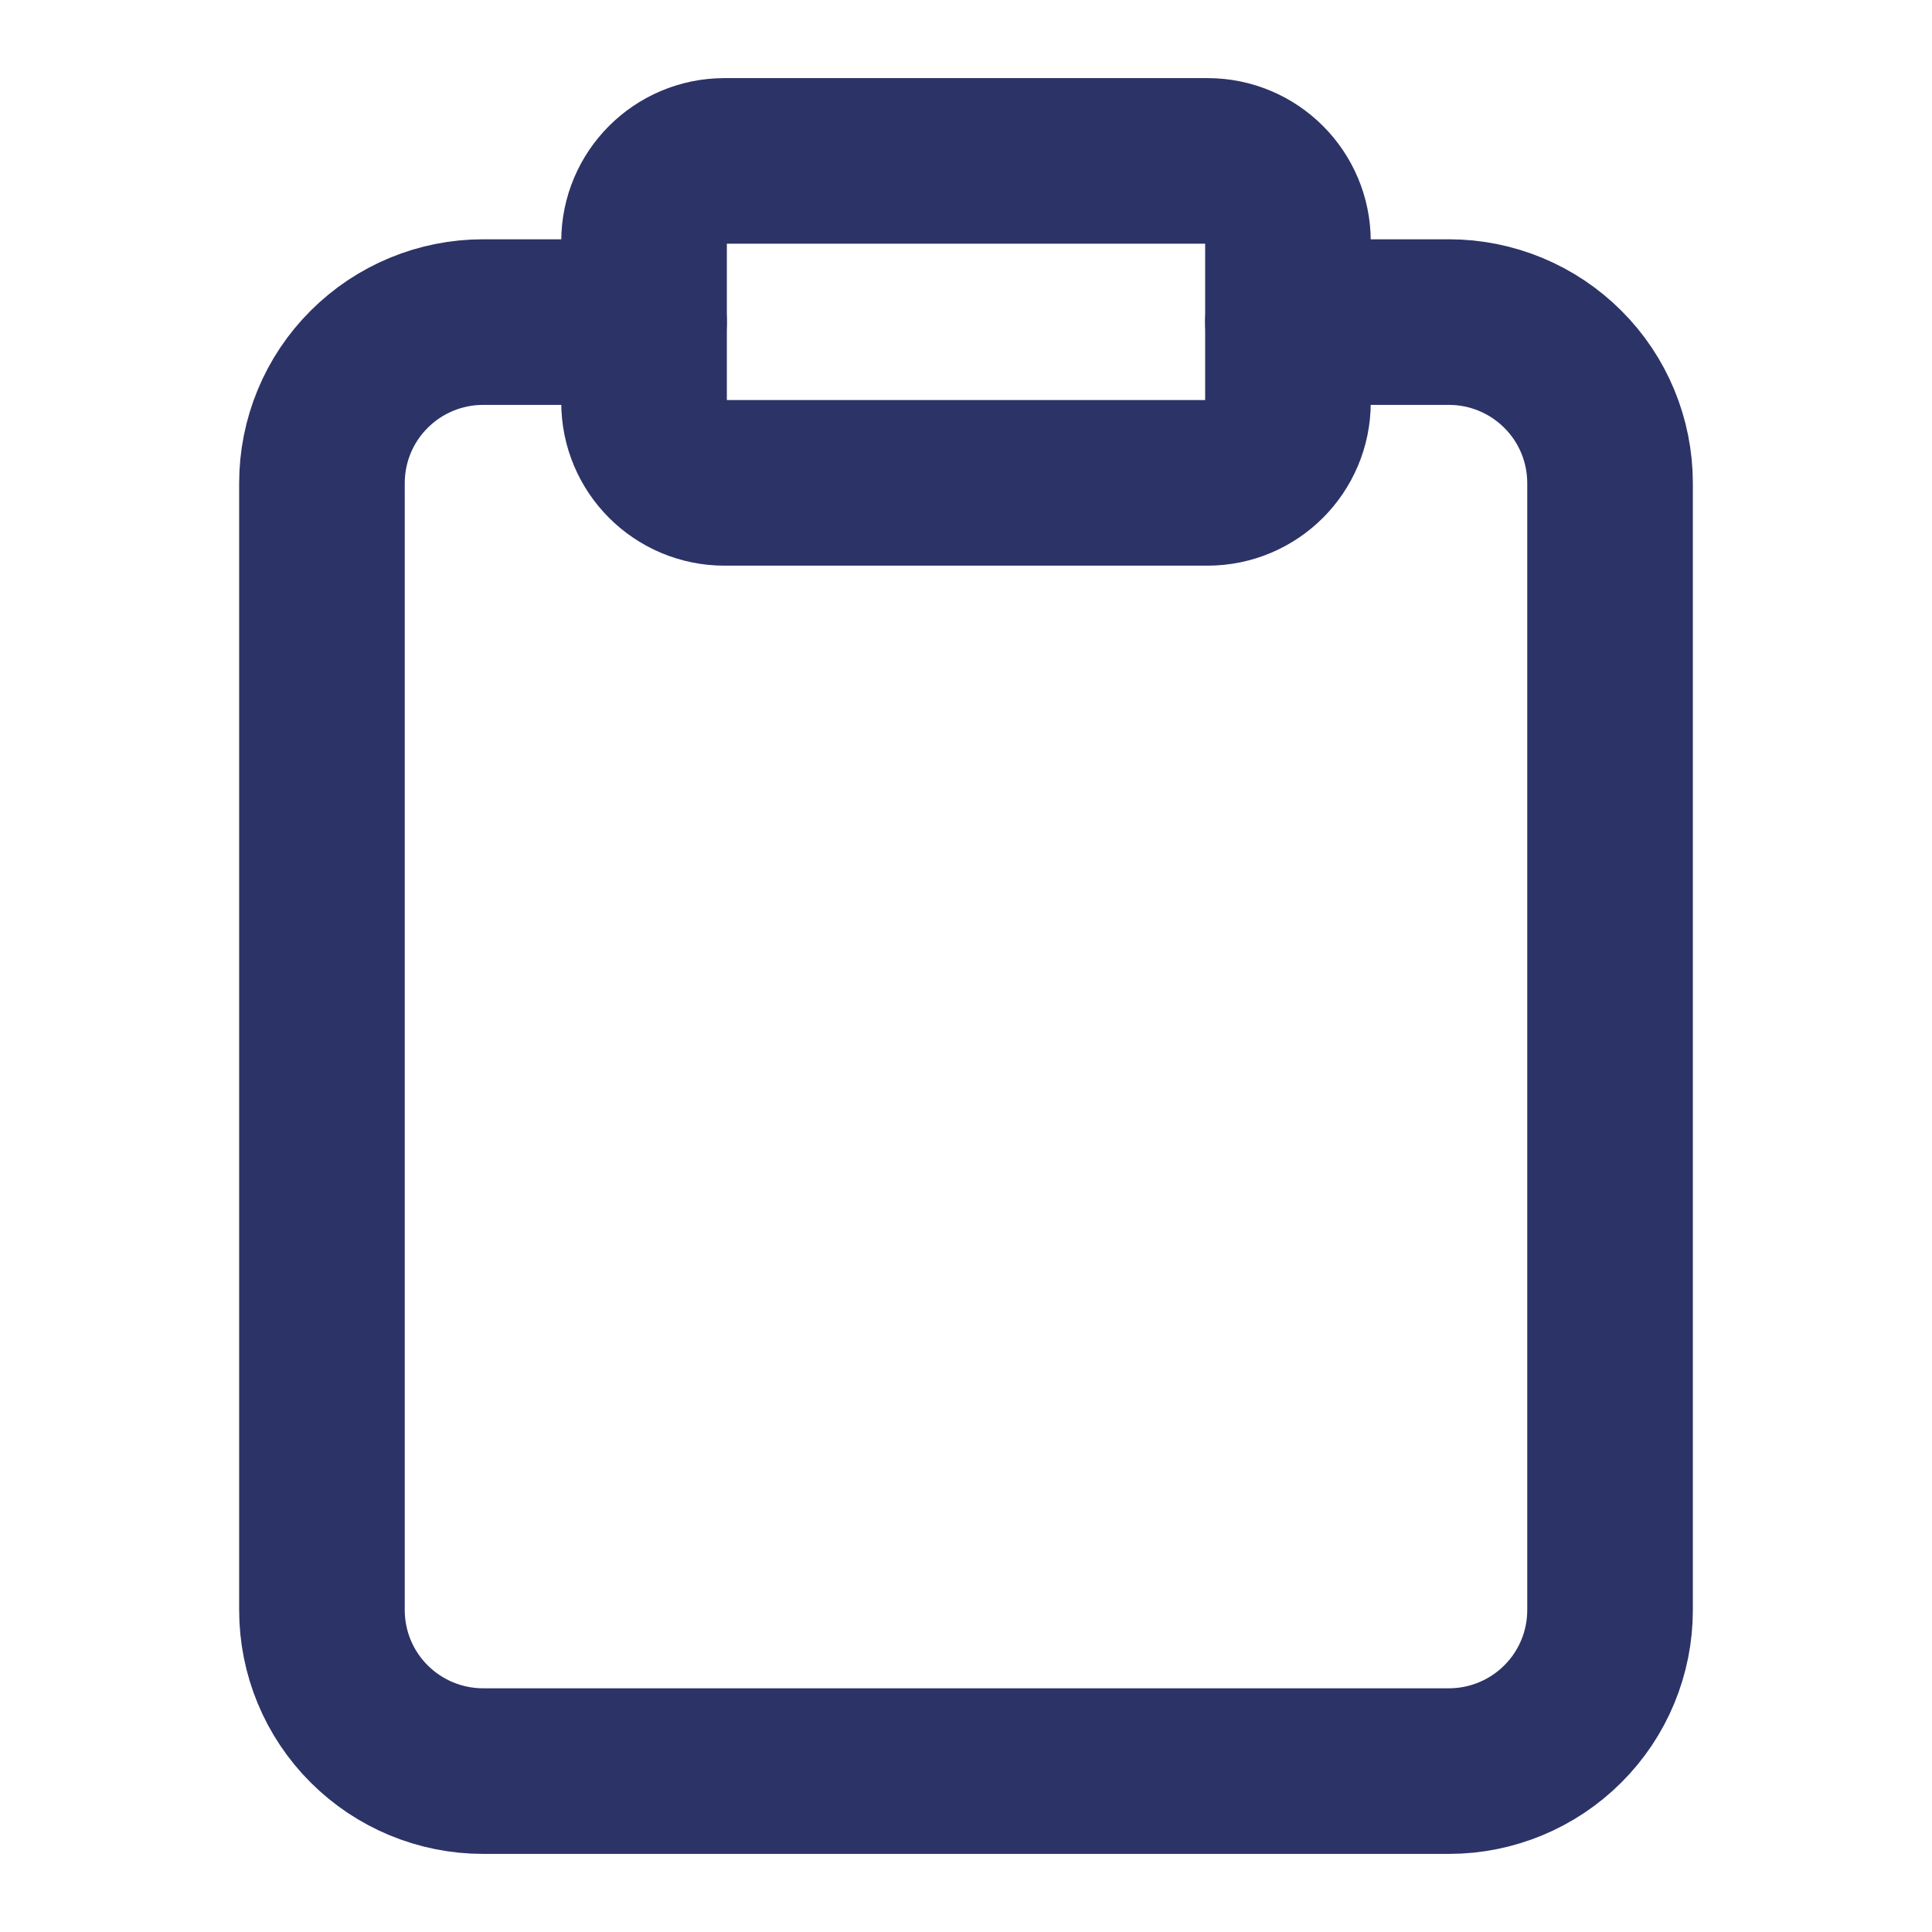 <svg width="14" height="14" viewBox="0 0 14 14" fill="none" xmlns="http://www.w3.org/2000/svg">
        <path d="M9.333 2.334H10.5C10.809 2.334 11.106 2.457 11.325 2.676C11.544 2.894 11.667 3.191 11.667 3.501V11.667C11.667 11.977 11.544 12.274 11.325 12.492C11.106 12.711 10.809 12.834 10.5 12.834H3.5C3.191 12.834 2.894 12.711 2.675 12.492C2.456 12.274 2.333 11.977 2.333 11.667V3.501C2.333 3.191 2.456 2.894 2.675 2.676C2.894 2.457 3.191 2.334 3.5 2.334H4.667" stroke="#2C3367" stroke-width="1.2" stroke-linecap="round" stroke-linejoin="round"/>
        <path d="M8.75 1.166H5.25C4.928 1.166 4.667 1.427 4.667 1.749V2.916C4.667 3.238 4.928 3.499 5.25 3.499H8.75C9.072 3.499 9.333 3.238 9.333 2.916V1.749C9.333 1.427 9.072 1.166 8.75 1.166Z" stroke="#2C3367" stroke-width="1.2" stroke-linecap="round" stroke-linejoin="round"/>
</svg>
